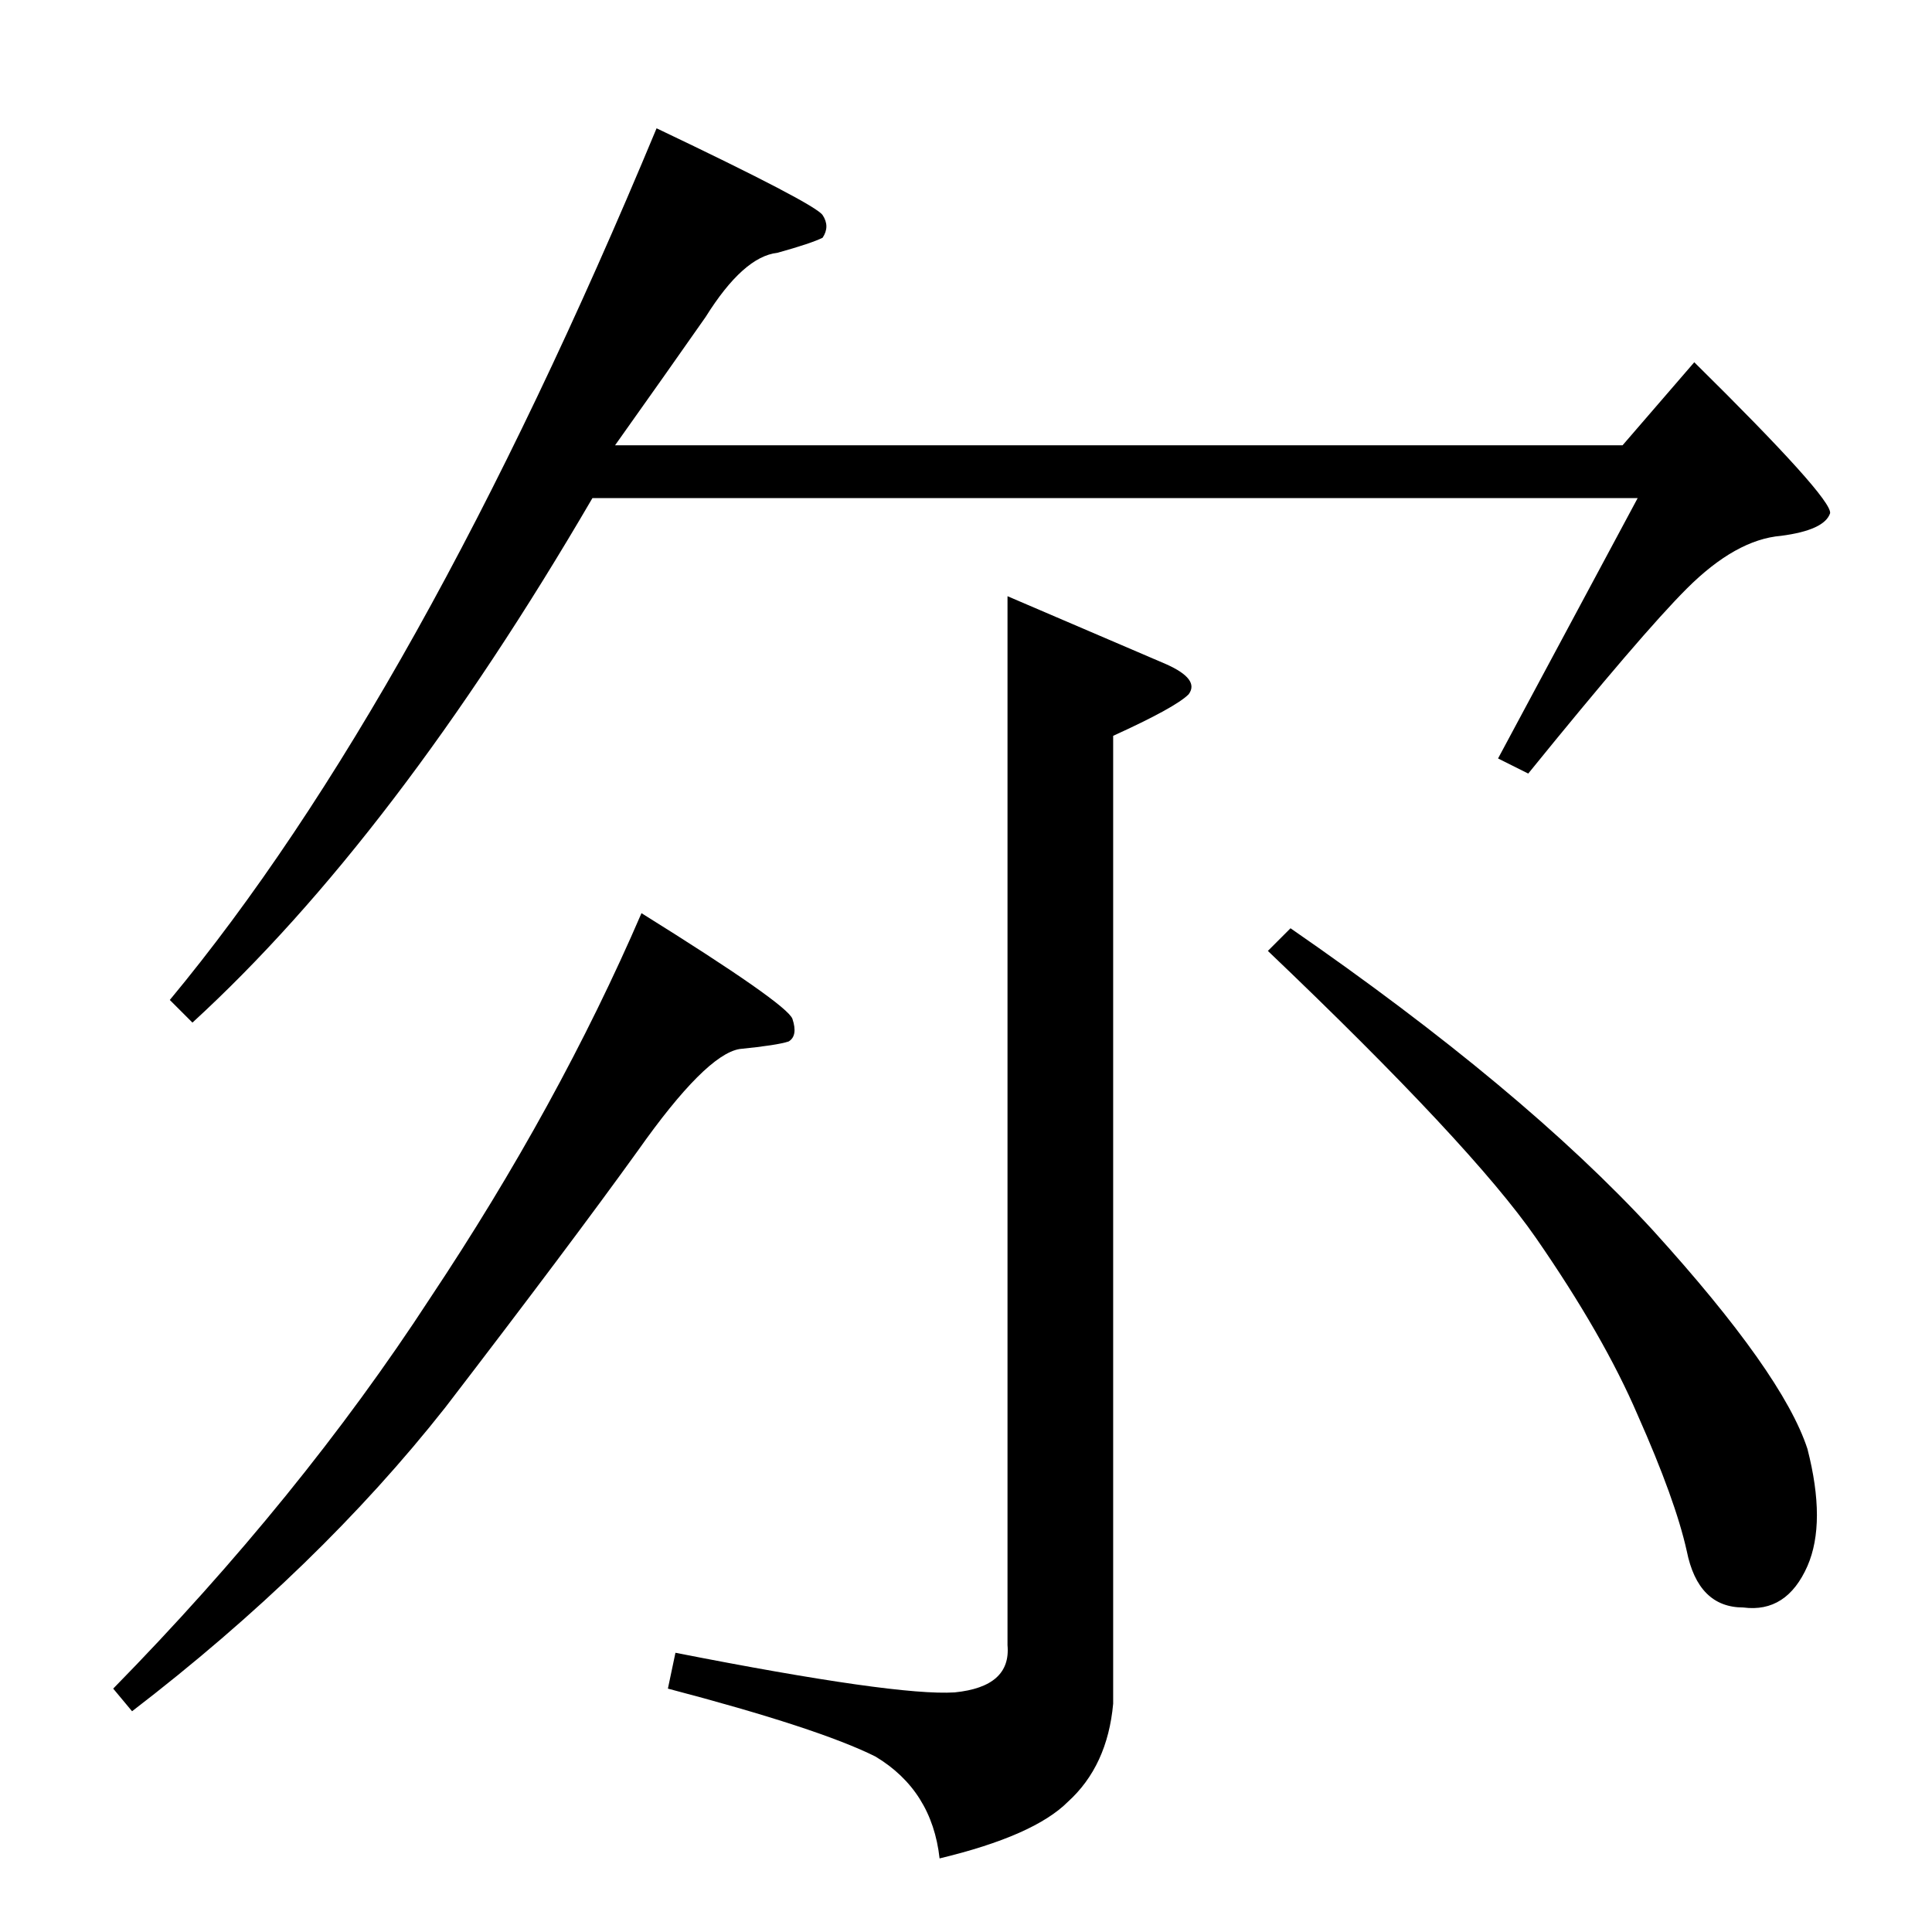 <?xml version="1.0" standalone="no"?>
<!DOCTYPE svg PUBLIC "-//W3C//DTD SVG 1.1//EN" "http://www.w3.org/Graphics/SVG/1.1/DTD/svg11.dtd" >
<svg xmlns="http://www.w3.org/2000/svg" xmlns:xlink="http://www.w3.org/1999/xlink" version="1.1" viewBox="0 -205 1024 1024">
  <g transform="matrix(1 0 0 -1 0 819)">
   <path fill="currentColor"
d="M412 890q-18 -2 -38 -34q-21 -30 -48 -68h534l38 44q73 -72 72 -80q-3 -9 -26 -12q-24 -2 -50 -28q-24 -24 -84 -98l-16 8l74 138h-554q-105 -180 -212 -278l-12 12q132 159 258 462q84 -40 88 -46t0 -12q-6 -3 -24 -8v0v0zM534 708l84 -36q18 -8 12 -16q-7 -7 -40 -22
v-513q-3 -33 -24 -52q-18 -18 -68 -30q-4 36 -34 54q-30 15 -110 36l4 19q117 -23 148 -21q30 3 28 25v556v0v0zM340 540q77 -48 80 -56q3 -9 -2 -12q-6 -2 -26 -4q-18 -3 -54 -54q-36 -50 -102 -136q-67 -85 -166 -161l-10 12q99 101 168 207q68 102 112 204v0v0zM672 520
l12 12q123 -85 192 -160q69 -76 82 -116q10 -39 0 -62q-11 -25 -34 -22q-24 0 -30 30q-6 27 -26 72q-18 42 -54 94q-34 49 -142 152v0v0z" />
  </g>

</svg>
